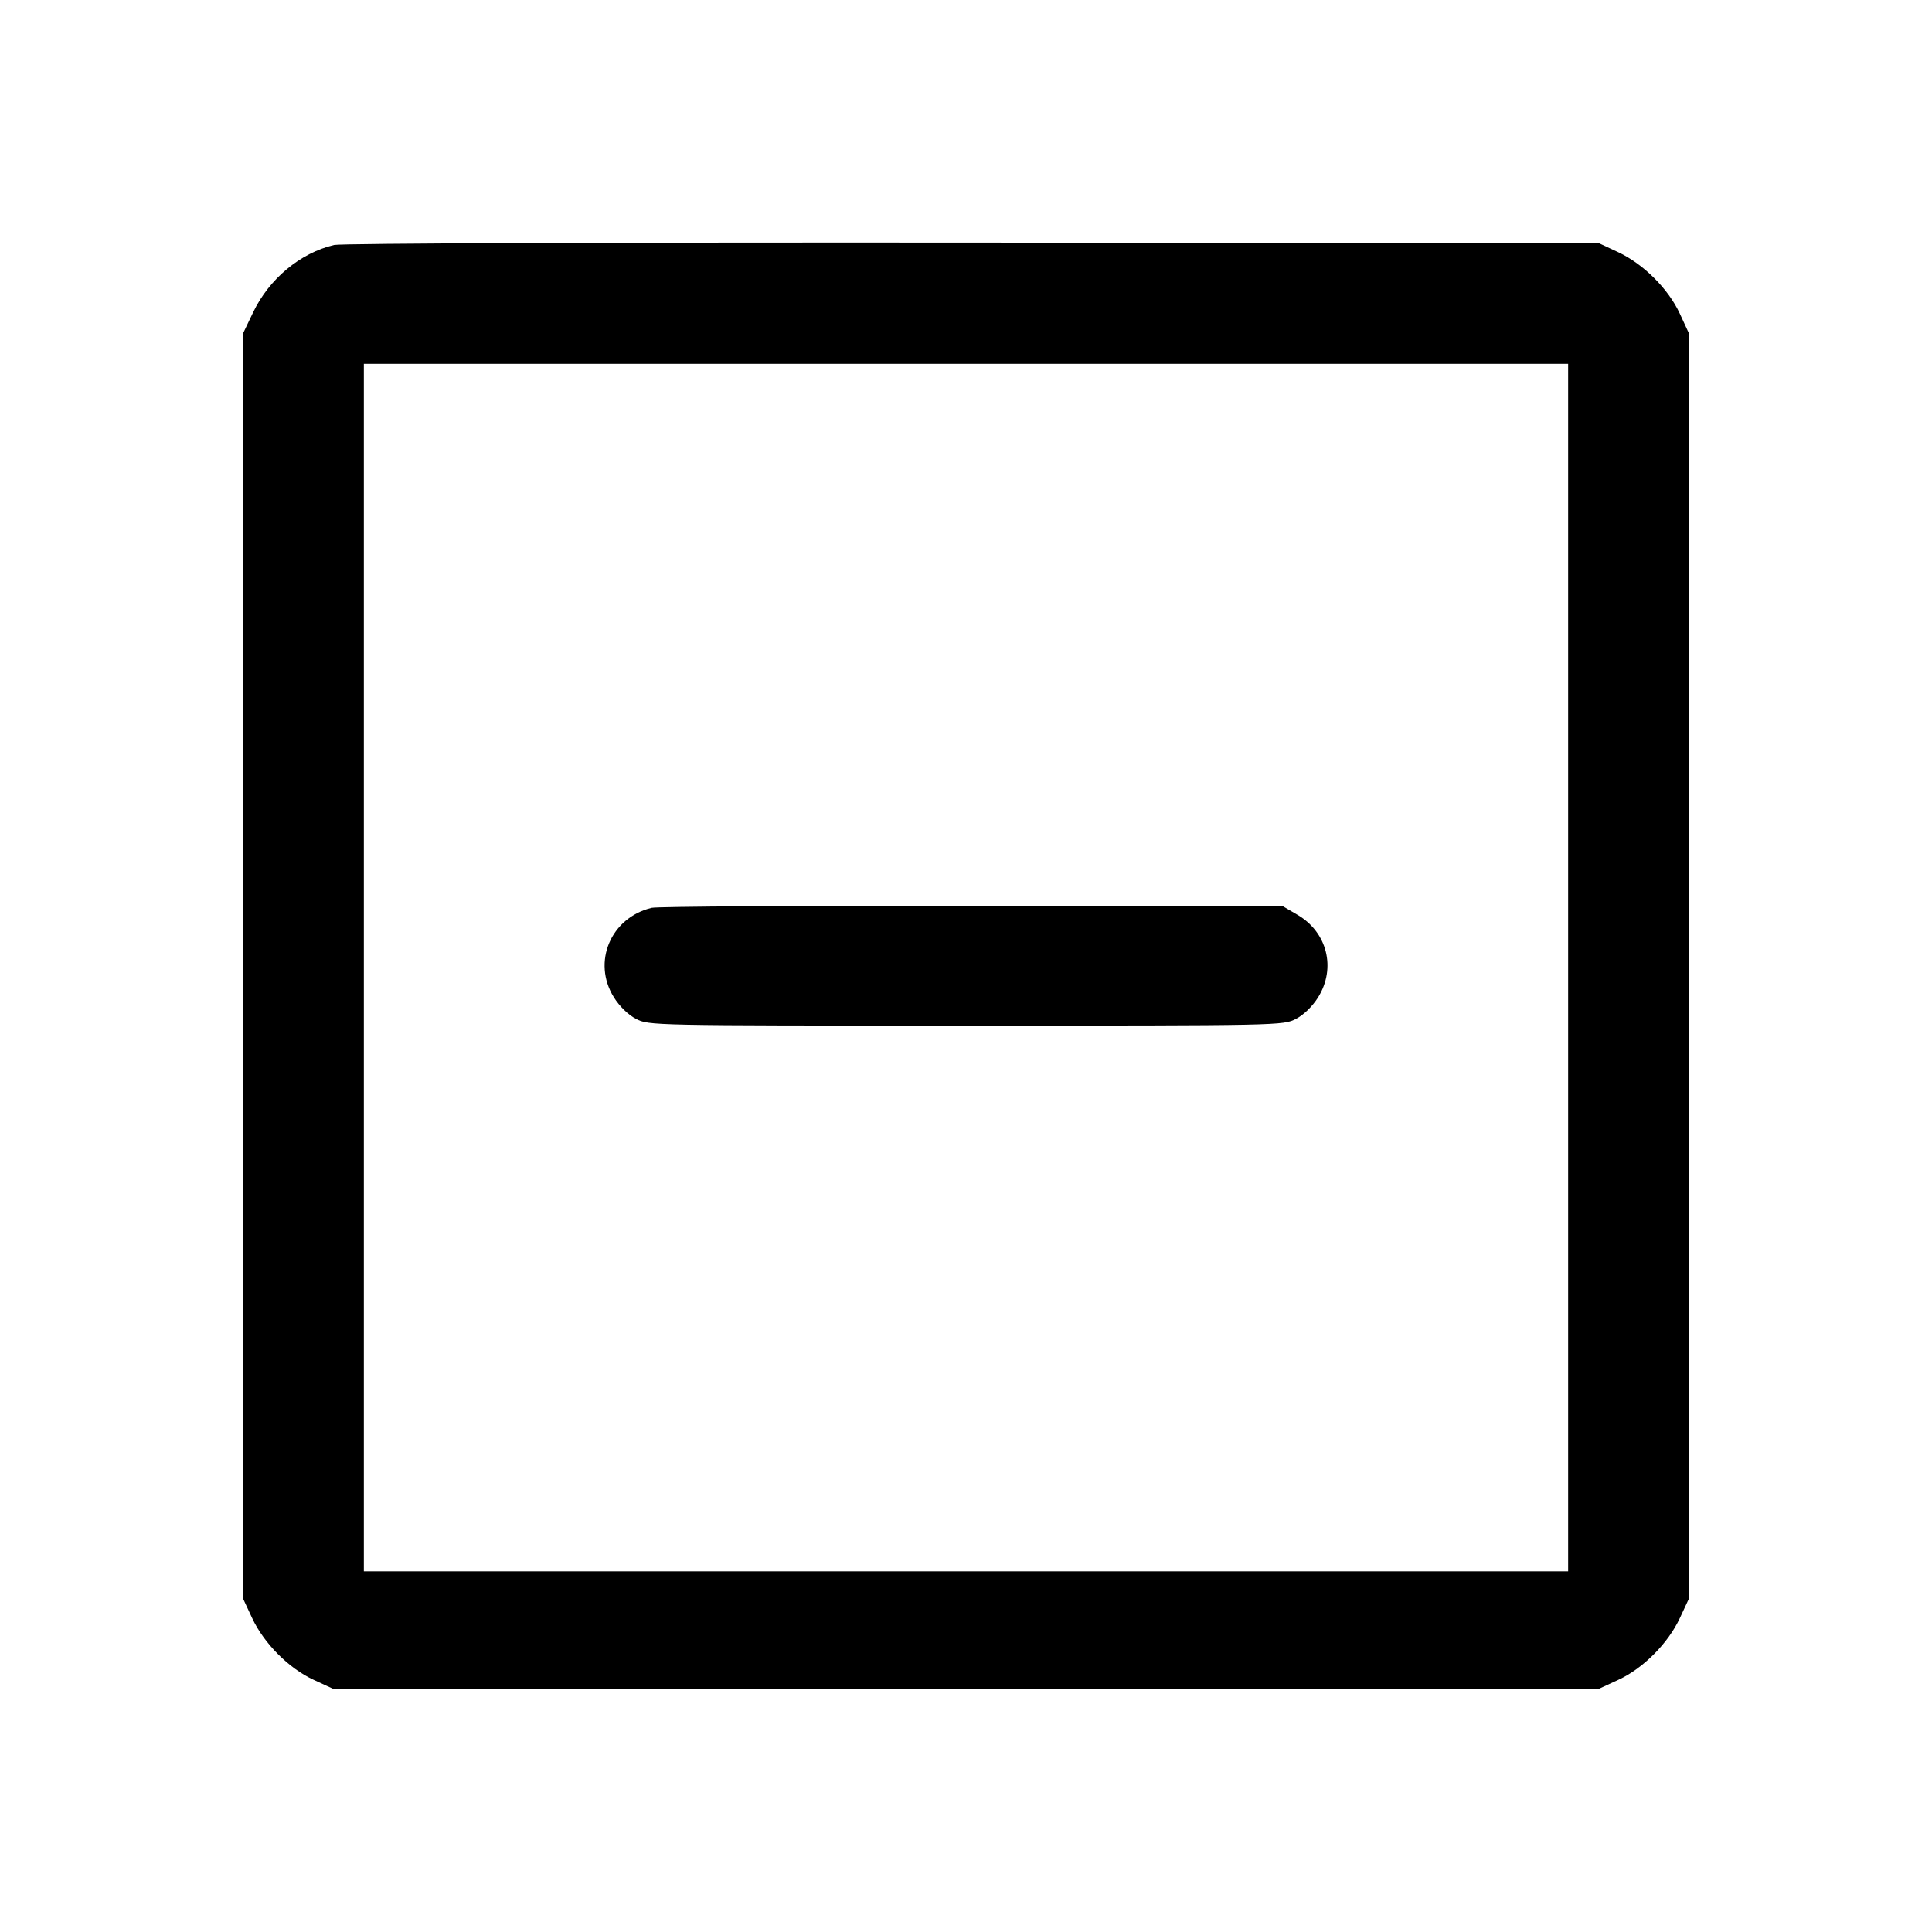 <svg fill="currentColor" viewBox="0 0 256 256" xmlns="http://www.w3.org/2000/svg"><path d="M44.265 32.461 C 39.776 33.526,35.661 36.951,33.540 41.387 L 32.213 44.160 32.213 128.000 L 32.213 211.840 33.407 214.400 C 34.974 217.760,38.261 221.060,41.555 222.583 L 44.160 223.787 128.000 223.787 L 211.840 223.787 214.445 222.583 C 217.739 221.060,221.026 217.760,222.593 214.400 L 223.787 211.840 223.787 128.000 L 223.787 44.160 222.583 41.555 C 221.060 38.261,217.760 34.974,214.400 33.407 L 211.840 32.213 128.853 32.147 C 81.512 32.109,45.179 32.244,44.265 32.461 M207.787 128.213 L 207.787 208.213 128.000 208.213 L 48.213 208.213 48.213 128.213 L 48.213 48.213 128.000 48.213 L 207.787 48.213 207.787 128.213 M86.339 120.295 C 80.917 121.609,78.440 127.476,81.337 132.141 C 82.080 133.337,83.230 134.460,84.267 135.001 C 85.964 135.889,86.195 135.893,128.000 135.893 C 169.805 135.893,170.036 135.889,171.733 135.001 C 172.770 134.460,173.920 133.337,174.663 132.141 C 177.055 128.289,175.876 123.545,171.951 121.238 L 170.027 120.107 128.853 120.038 C 106.208 120.001,87.077 120.116,86.339 120.295 " stroke="none" fill-rule="evenodd"></path></svg>